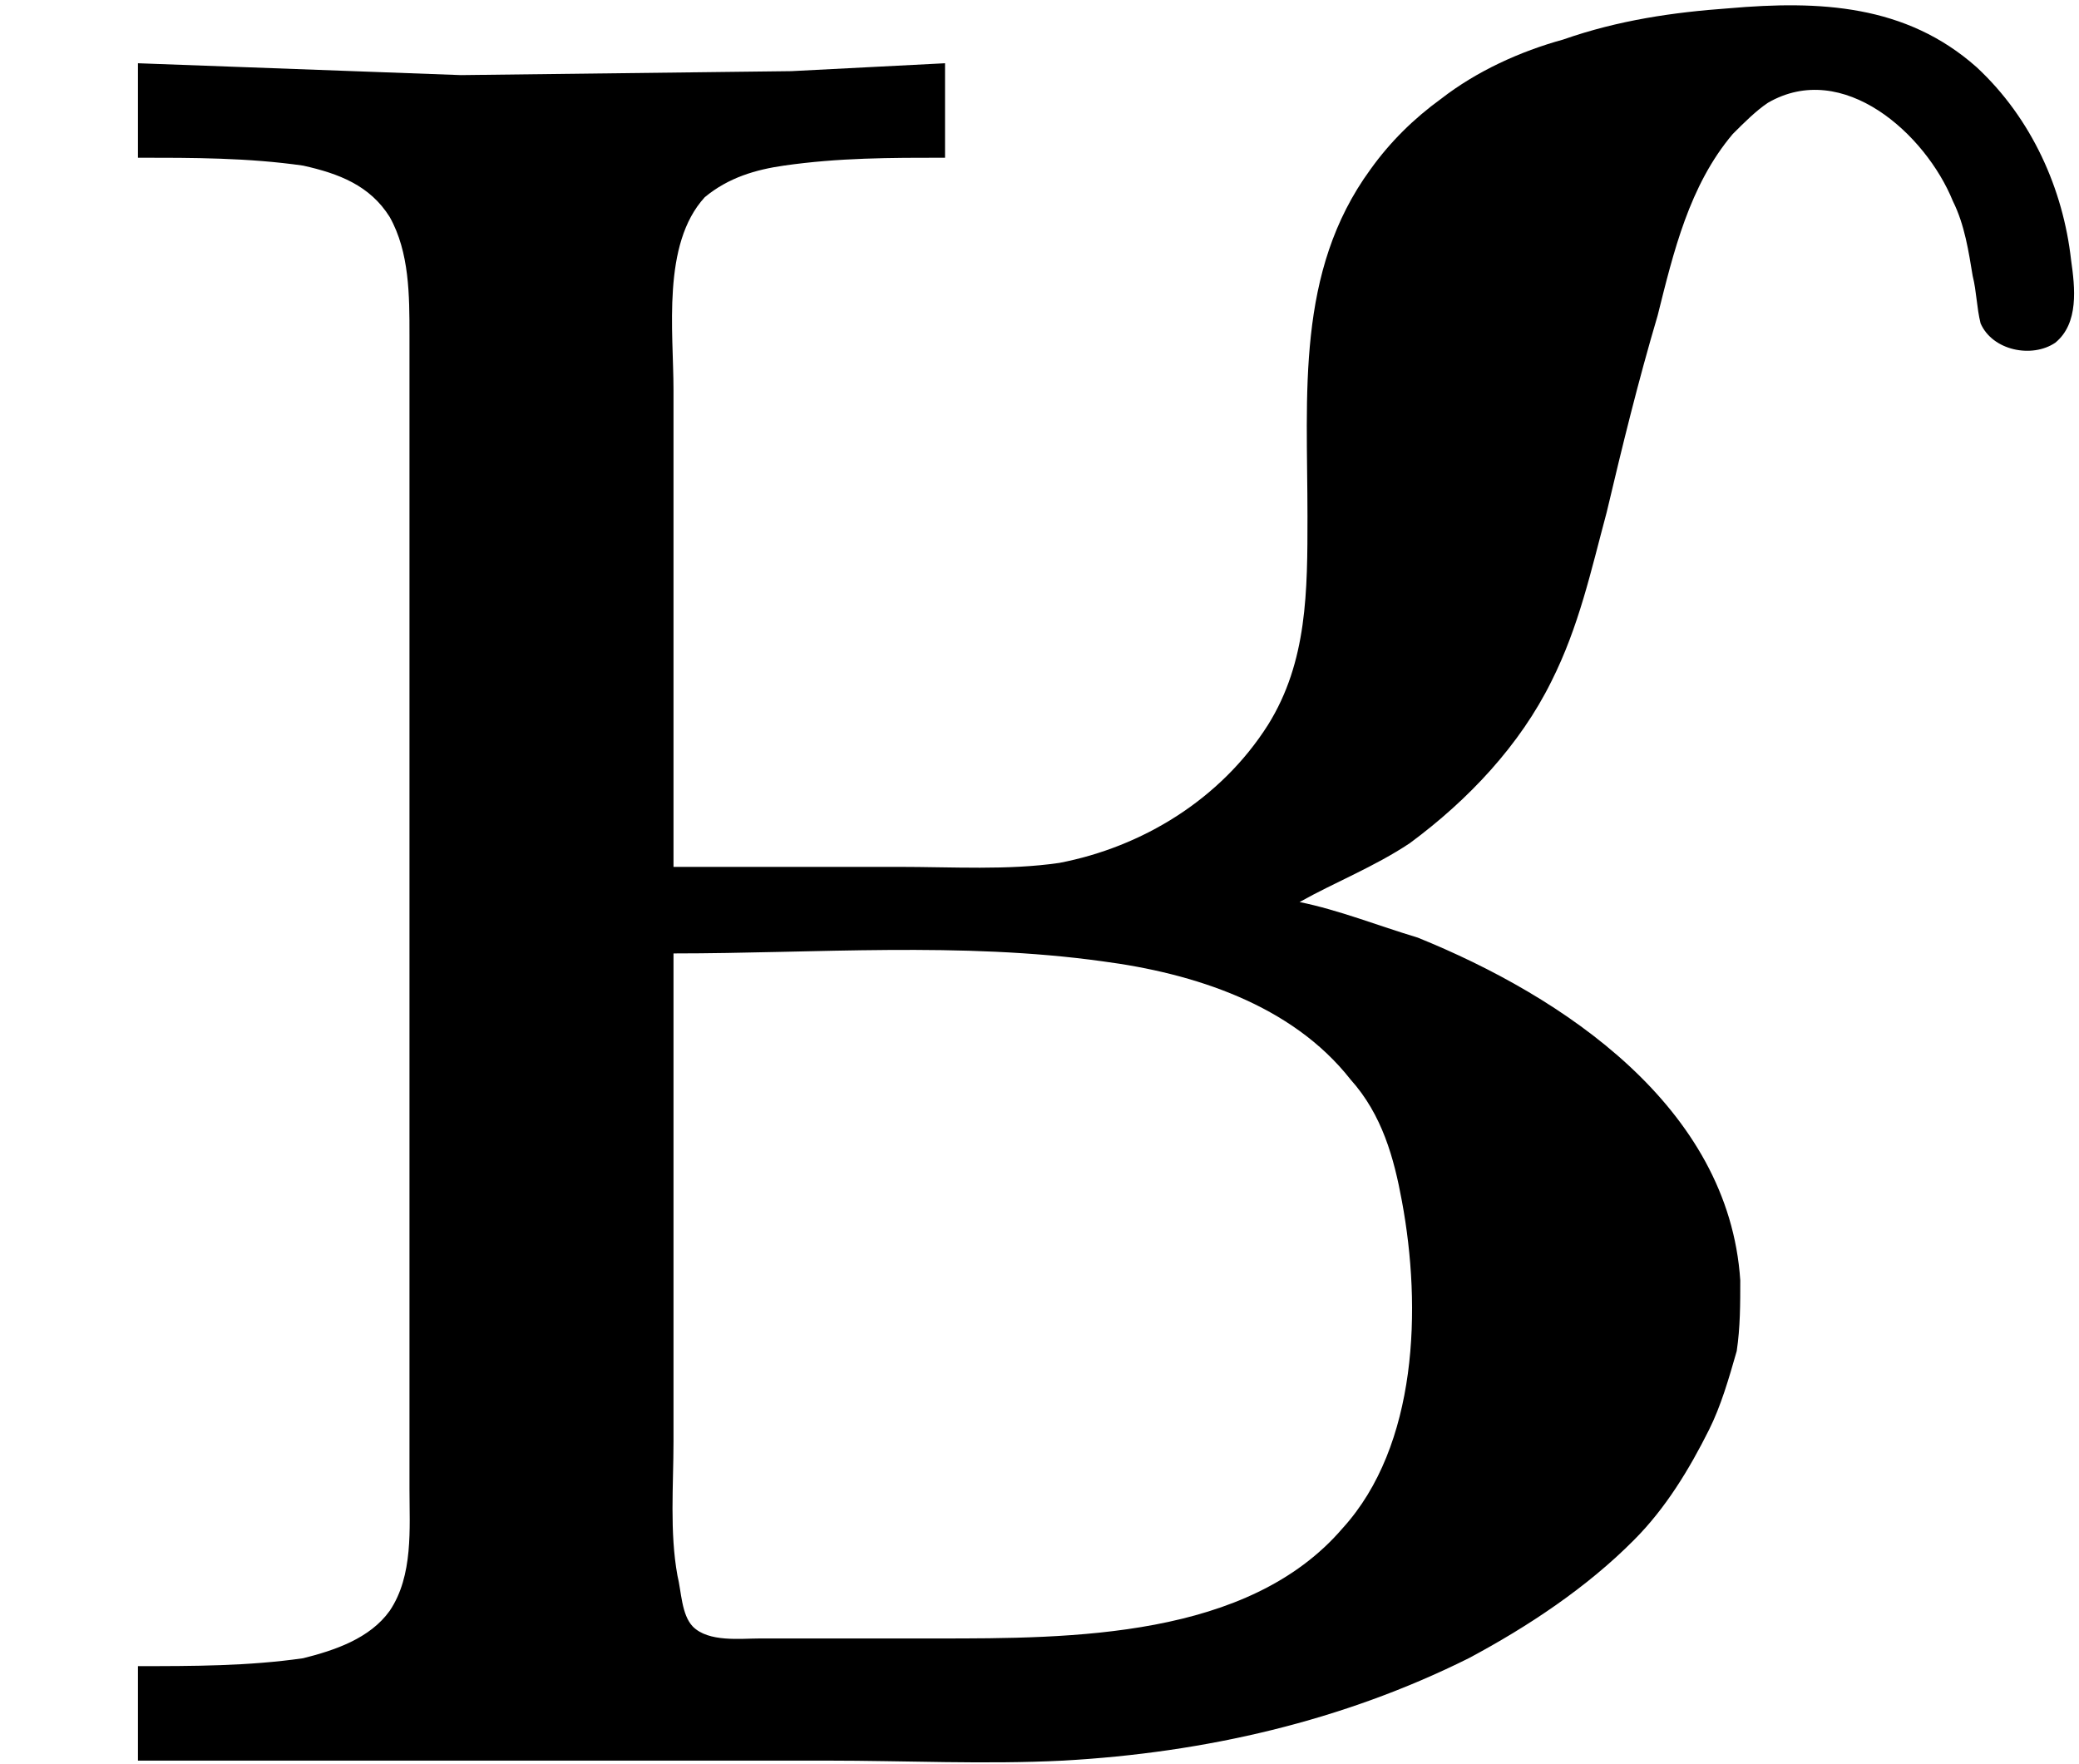 <?xml version='1.0' encoding='UTF-8'?>
<!-- This file was generated by dvisvgm 2.9.1 -->
<svg version='1.1' xmlns='http://www.w3.org/2000/svg' xmlns:xlink='http://www.w3.org/1999/xlink' viewBox='76.712 58.301 5.26 4.463'>
<defs>
<path id='g0-75' d='M1.704-2.271V-3.477C1.704-3.626 1.674-3.846 1.783-3.965C1.843-4.015 1.913-4.035 1.983-4.045C2.122-4.065 2.252-4.065 2.391-4.065V-4.304L2.002-4.284L1.166-4.274L.349-4.304V-4.065C.488-4.065 .628-4.065 .767-4.045C.857-4.025 .936-3.995 .986-3.915C1.036-3.826 1.036-3.716 1.036-3.616V-3.128V-1.215V-.697C1.036-.598 1.046-.478 .986-.389C.936-.319 .847-.289 .767-.269C.628-.249 .488-.249 .349-.249V-.01H2.092C2.291-.01 2.491 0 2.69-.01C3.049-.03 3.397-.11 3.716-.269C3.866-.349 4.015-.448 4.134-.568C4.214-.648 4.274-.747 4.324-.847C4.354-.907 4.374-.976 4.394-1.046C4.403-1.106 4.403-1.166 4.403-1.225C4.374-1.664 3.955-1.943 3.587-2.092C3.487-2.122 3.387-2.162 3.288-2.182C3.377-2.232 3.477-2.271 3.567-2.331C3.716-2.441 3.846-2.58 3.925-2.74C3.995-2.879 4.025-3.019 4.065-3.168C4.105-3.337 4.144-3.497 4.194-3.666C4.234-3.826 4.274-3.995 4.384-4.125C4.413-4.154 4.443-4.184 4.473-4.204C4.663-4.314 4.872-4.125 4.941-3.955C4.971-3.895 4.981-3.826 4.991-3.766C5.001-3.726 5.001-3.686 5.011-3.646C5.041-3.577 5.141-3.557 5.2-3.597C5.26-3.646 5.25-3.736 5.24-3.806C5.22-3.985 5.141-4.164 5.001-4.294C4.822-4.453 4.603-4.463 4.374-4.443C4.234-4.433 4.095-4.413 3.955-4.364C3.846-4.334 3.736-4.284 3.646-4.214C3.577-4.164 3.517-4.105 3.467-4.035C3.278-3.776 3.308-3.467 3.308-3.158C3.308-2.969 3.308-2.79 3.208-2.63C3.088-2.441 2.889-2.321 2.68-2.281C2.55-2.262 2.411-2.271 2.271-2.271H1.704ZM1.704-2.052C2.062-2.052 2.431-2.082 2.79-2.032C3.019-2.002 3.268-1.923 3.417-1.733C3.497-1.644 3.527-1.534 3.547-1.425C3.597-1.156 3.587-.807 3.397-.598C3.158-.319 2.71-.319 2.371-.319H1.923C1.873-.319 1.793-.309 1.753-.349C1.724-.379 1.724-.438 1.714-.478C1.694-.588 1.704-.707 1.704-.817V-2.052Z'/>
</defs>
<g id="Guides">
  <g id="H-reference" style="fill:#27AAE1;stroke:none;" transform="matrix(1 0 0 1 339 696)">
   <path d="M 54.932 0 L 57.666 0 L 30.566 -70.459 L 28.076 -70.459 L 0.977 0 L 3.662 0 L 12.94 -24.463 L 45.703 -24.463 Z M 29.199 -67.09 L 29.443 -67.09 L 44.824 -26.709 L 13.818 -26.709 Z"/>
  </g>
  <line id="Baseline-S" style="fill:none;stroke:#27AAE1;opacity:1;stroke-width:0.577;" x1="263" x2="3036" y1="696" y2="696"/>
  <line id="Capline-S" style="fill:none;stroke:#27AAE1;opacity:1;stroke-width:0.577;" x1="263" x2="3036" y1="625.541" y2="625.541"/>
  <g id="H-reference" style="fill:#27AAE1;stroke:none;" transform="matrix(1 0 0 1 339 1126)">
   <path d="M 54.932 0 L 57.666 0 L 30.566 -70.459 L 28.076 -70.459 L 0.977 0 L 3.662 0 L 12.94 -24.463 L 45.703 -24.463 Z M 29.199 -67.09 L 29.443 -67.09 L 44.824 -26.709 L 13.818 -26.709 Z"/>
  </g>
  <line id="Baseline-M" style="fill:none;stroke:#27AAE1;opacity:1;stroke-width:0.577;" x1="263" x2="3036" y1="1126" y2="1126"/>
  <line id="Capline-M" style="fill:none;stroke:#27AAE1;opacity:1;stroke-width:0.577;" x1="263" x2="3036" y1="1055.54" y2="1055.54"/>
  <g id="H-reference" style="fill:#27AAE1;stroke:none;" transform="matrix(1 0 0 1 339 1556)">
   <path d="M 54.932 0 L 57.666 0 L 30.566 -70.459 L 28.076 -70.459 L 0.977 0 L 3.662 0 L 12.94 -24.463 L 45.703 -24.463 Z M 29.199 -67.09 L 29.443 -67.09 L 44.824 -26.709 L 13.818 -26.709 Z"/>
  </g>
  <line id="Baseline-L" style="fill:none;stroke:#27AAE1;opacity:1;stroke-width:0.577;" x1="263" x2="3036" y1="1556" y2="1556"/>
  <line id="Capline-L" style="fill:none;stroke:#27AAE1;opacity:1;stroke-width:0.577;" x1="263" x2="3036" y1="1485.54" y2="1485.54"/>
  <rect height="119.336" id="left-margin" style="fill:#00AEEF;stroke:none;opacity:0.4;" width="12.451" x="1394.06" y="1030.79"/>
  <rect height="119.336" id="right-margin" style="fill:#00AEEF;stroke:none;opacity:0.4;" width="12.451" x="1493.18" y="1030.79"/>
</g>
<g id='Regular-M'>
<use x='76.712' y='62.765' xlink:href='#g0-75'/>
</g>
</svg>